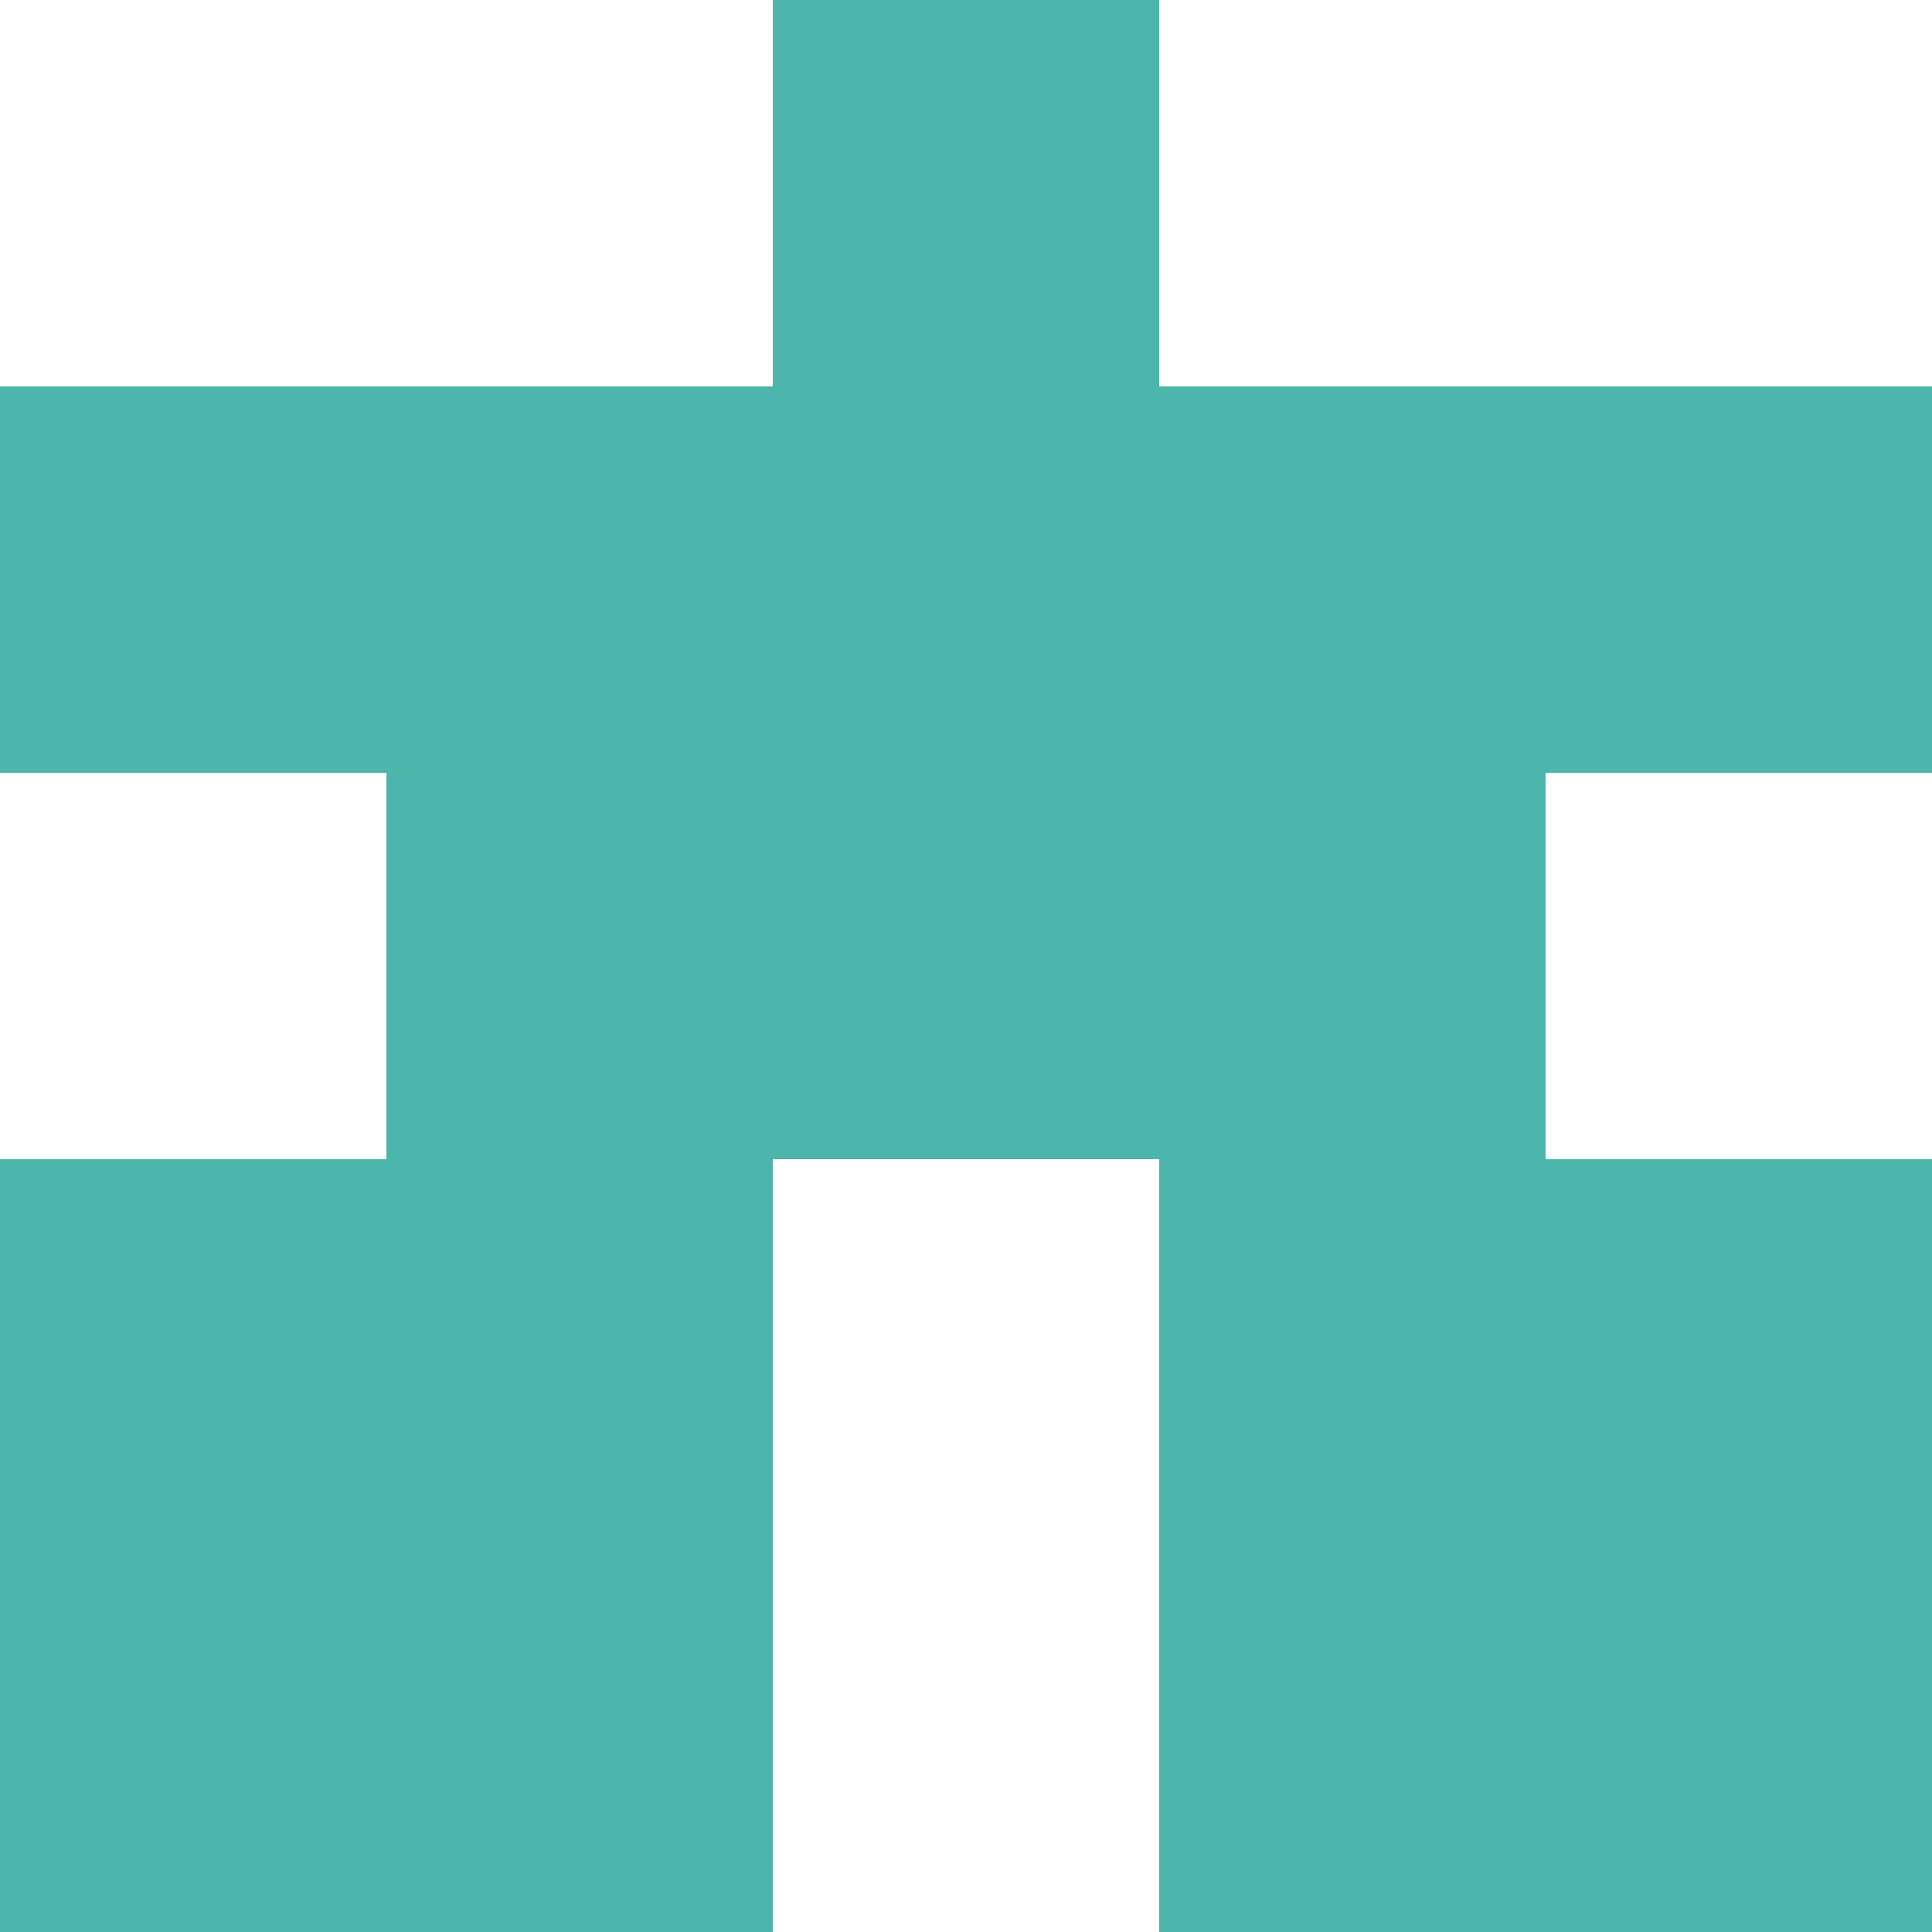 <svg xmlns="http://www.w3.org/2000/svg" xmlns:xlink="http://www.w3.org/1999/xlink" style="isolation:isolate" viewBox="0 0 5 5" version="1.1" shape-rendering="crispEdges"><path d="M0 0h5v5H0V0z" fill="#FFF" /><path d="M0 4h2v1H0V4zm3 0h2v1H3V4z" fill-rule="evenodd" fill="#4DB6AC"/><path d="M0 3h2v1H0V3zm3 0h2v1H3V3z" fill-rule="evenodd" fill="#4DB6AC"/><path d="M1 2h3v1H1V2z" fill="#4DB6AC"/><path d="M0 1h5v1H0V1z" fill="#4DB6AC"/><path d="M2 0h1v1H2V0z" fill="#4DB6AC"/></svg>
